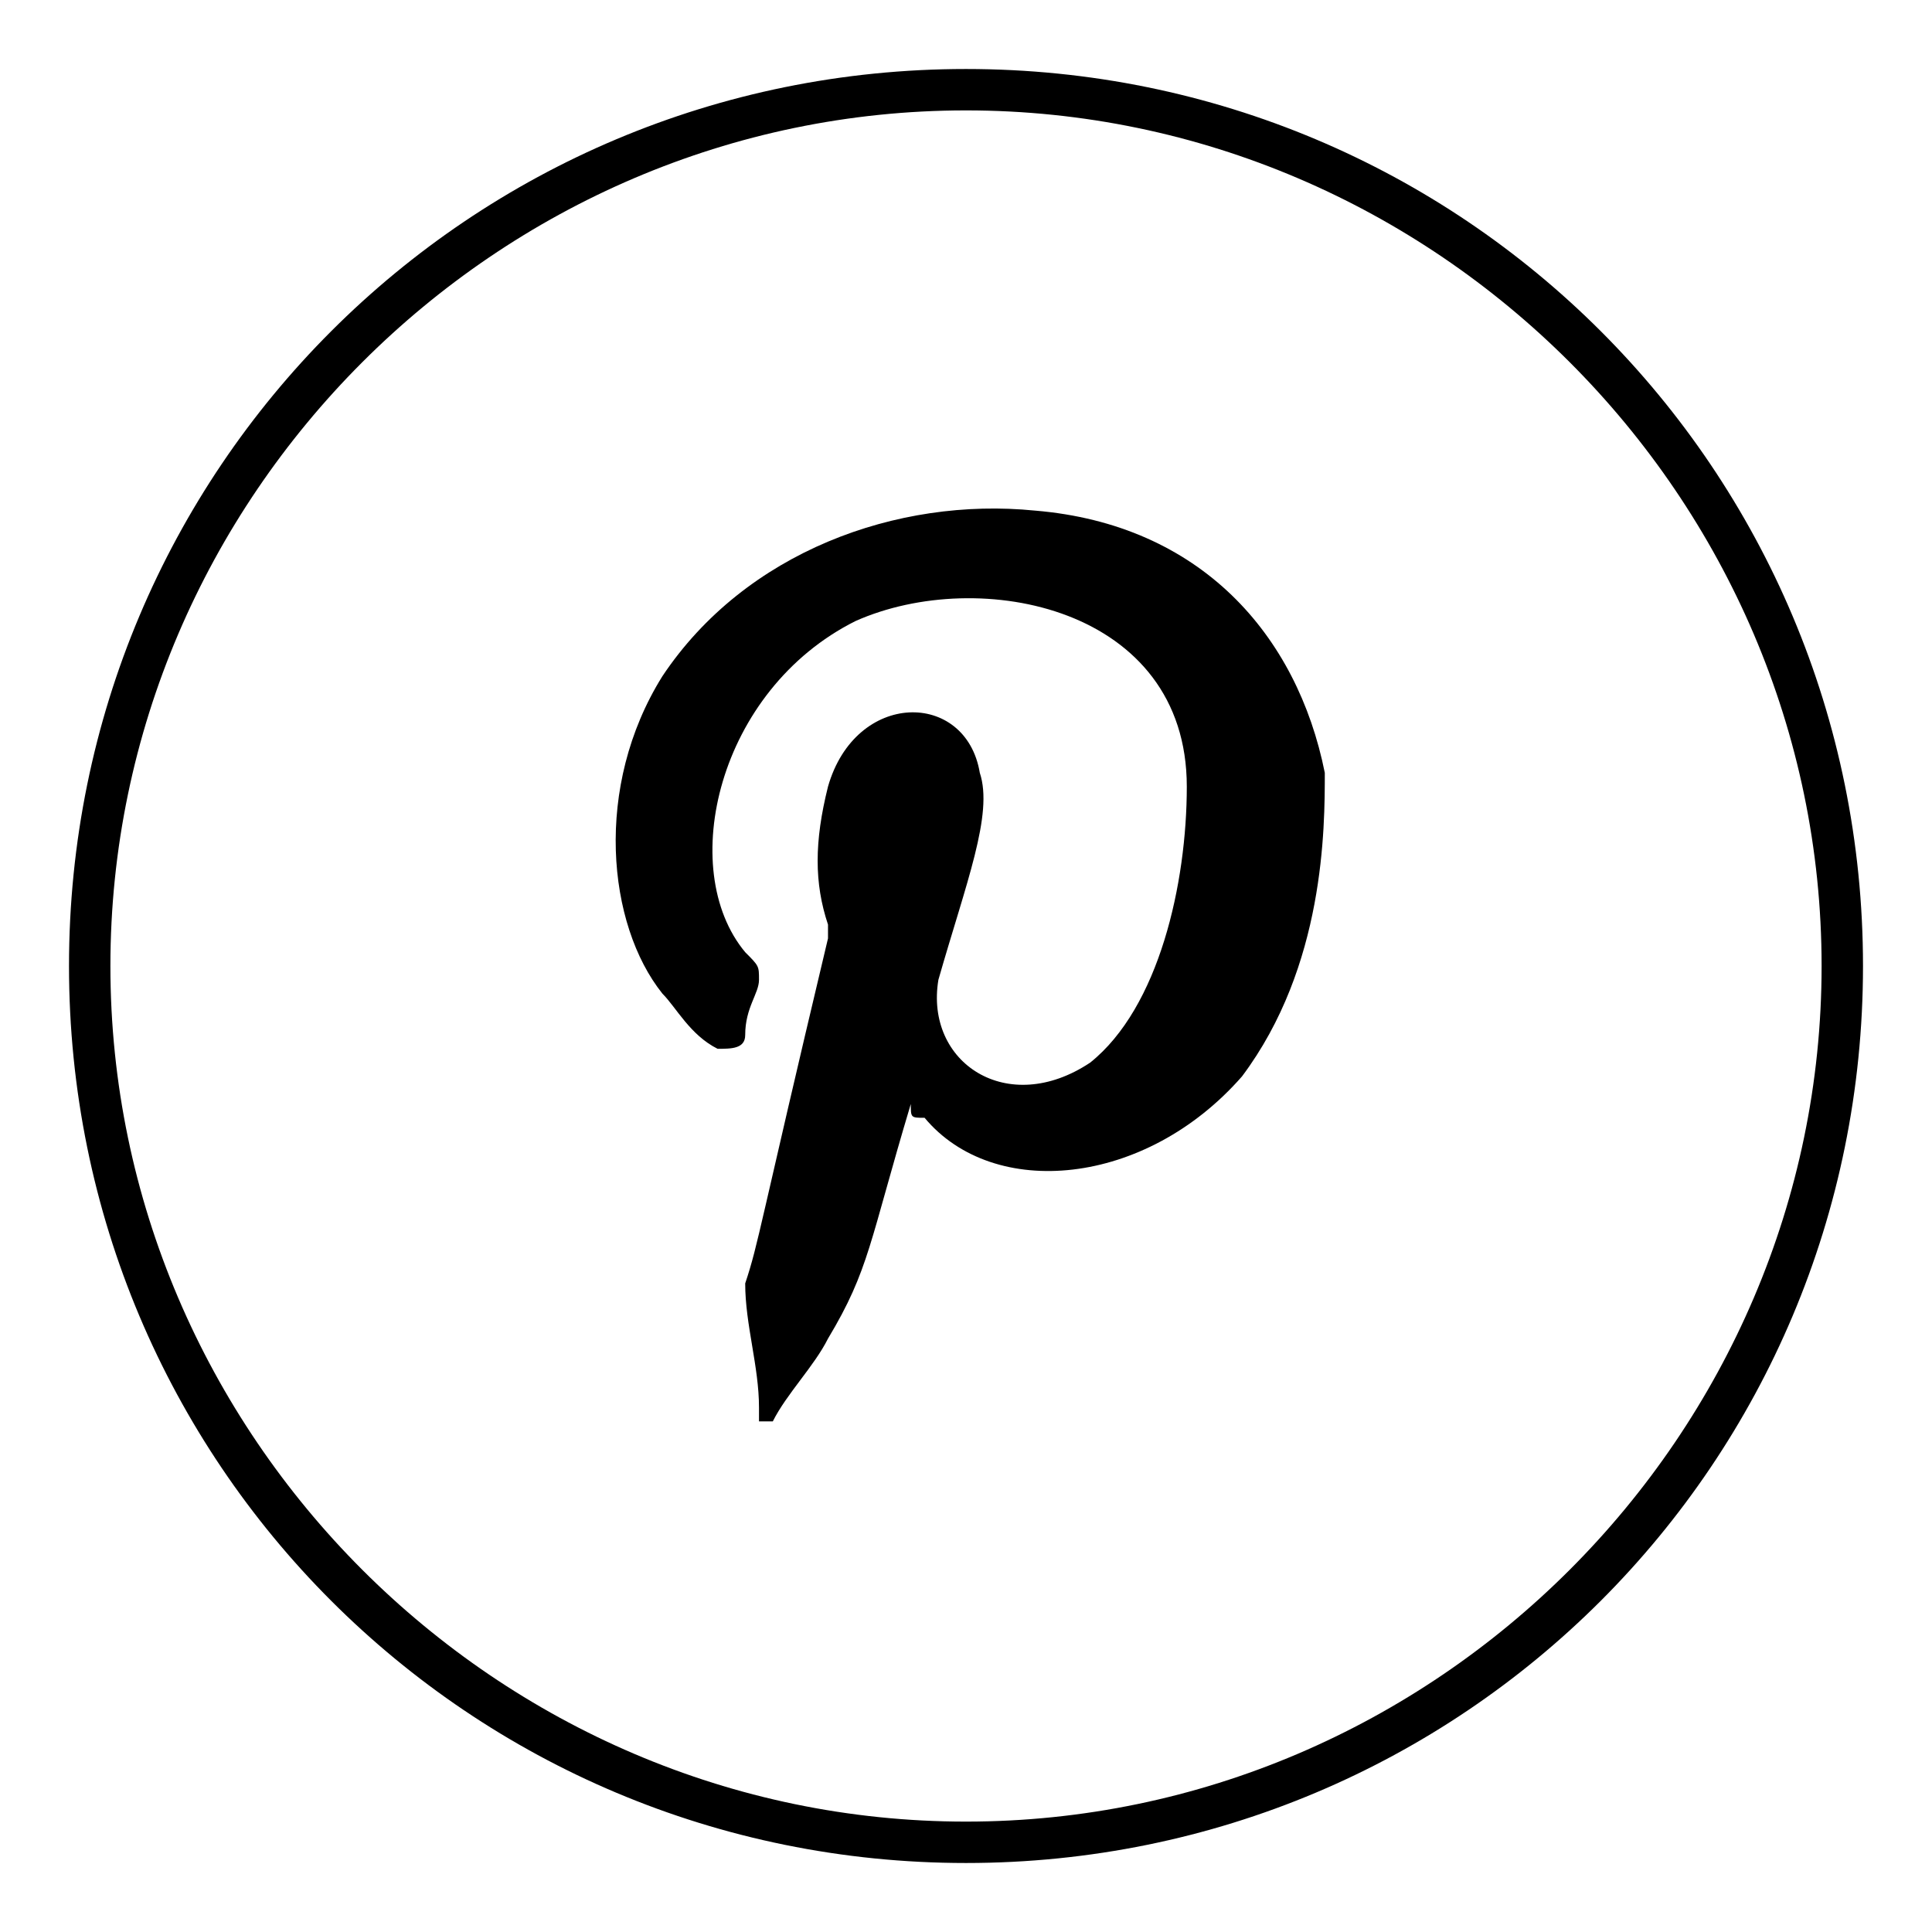 <?xml version="1.0" encoding="utf-8"?>
<!-- Generator: Adobe Illustrator 26.3.1, SVG Export Plug-In . SVG Version: 6.00 Build 0)  -->
<svg version="1.1" id="Layer_1" xmlns="http://www.w3.org/2000/svg" xmlns:xlink="http://www.w3.org/1999/xlink" x="0px" y="0px"
	 viewBox="0 0 14 14" style="enable-background:new 0 0 14 14;" xml:space="preserve">
<style type="text/css">
	.st0{fill-rule:evenodd;clip-rule:evenodd;fill:#000000;}
	.st1{fill:#000000;}
</style>
<g>
	<path class="st0" d="M6.6,8C6.6,8,6.6,8.1,6.6,8C6.3,9,6.3,9.2,6,9.7c-0.1,0.2-0.3,0.4-0.4,0.6c0,0,0,0-0.1,0c0,0,0,0,0-0.1
		c0-0.3-0.1-0.6-0.1-0.9C5.5,9,5.5,8.9,6,6.8c0,0,0-0.1,0-0.1c-0.1-0.3-0.1-0.6,0-1C6.2,5,7,5,7.1,5.6C7.2,5.9,7,6.4,6.8,7.1
		c-0.1,0.6,0.5,1,1.1,0.6c0.5-0.4,0.7-1.3,0.7-2C8.6,4.4,7.1,4.1,6.2,4.5C5.2,5,4.9,6.3,5.4,6.9C5.5,7,5.5,7,5.5,7.1
		c0,0.1-0.1,0.2-0.1,0.4c0,0.1-0.1,0.1-0.2,0.1C5,7.5,4.9,7.3,4.8,7.2c-0.4-0.5-0.5-1.5,0-2.3C5.4,4,6.5,3.6,7.5,3.7
		c1.2,0.1,1.9,0.9,2.1,1.9C9.6,6,9.6,7,9,7.8C8.3,8.6,7.2,8.7,6.7,8.1C6.6,8.1,6.6,8.1,6.6,8z"/>
	<path class="st1" d="M7,13.5c-3.6,0-6.5-2.9-6.5-6.5S3.4,0.5,7,0.5s6.5,2.9,6.5,6.5S10.6,13.5,7,13.5z M7,0.8
		C3.6,0.8,0.8,3.6,0.8,7c0,3.4,2.8,6.2,6.2,6.2c3.4,0,6.2-2.8,6.2-6.2C13.2,3.6,10.4,0.8,7,0.8z"/>
</g>
</svg>
